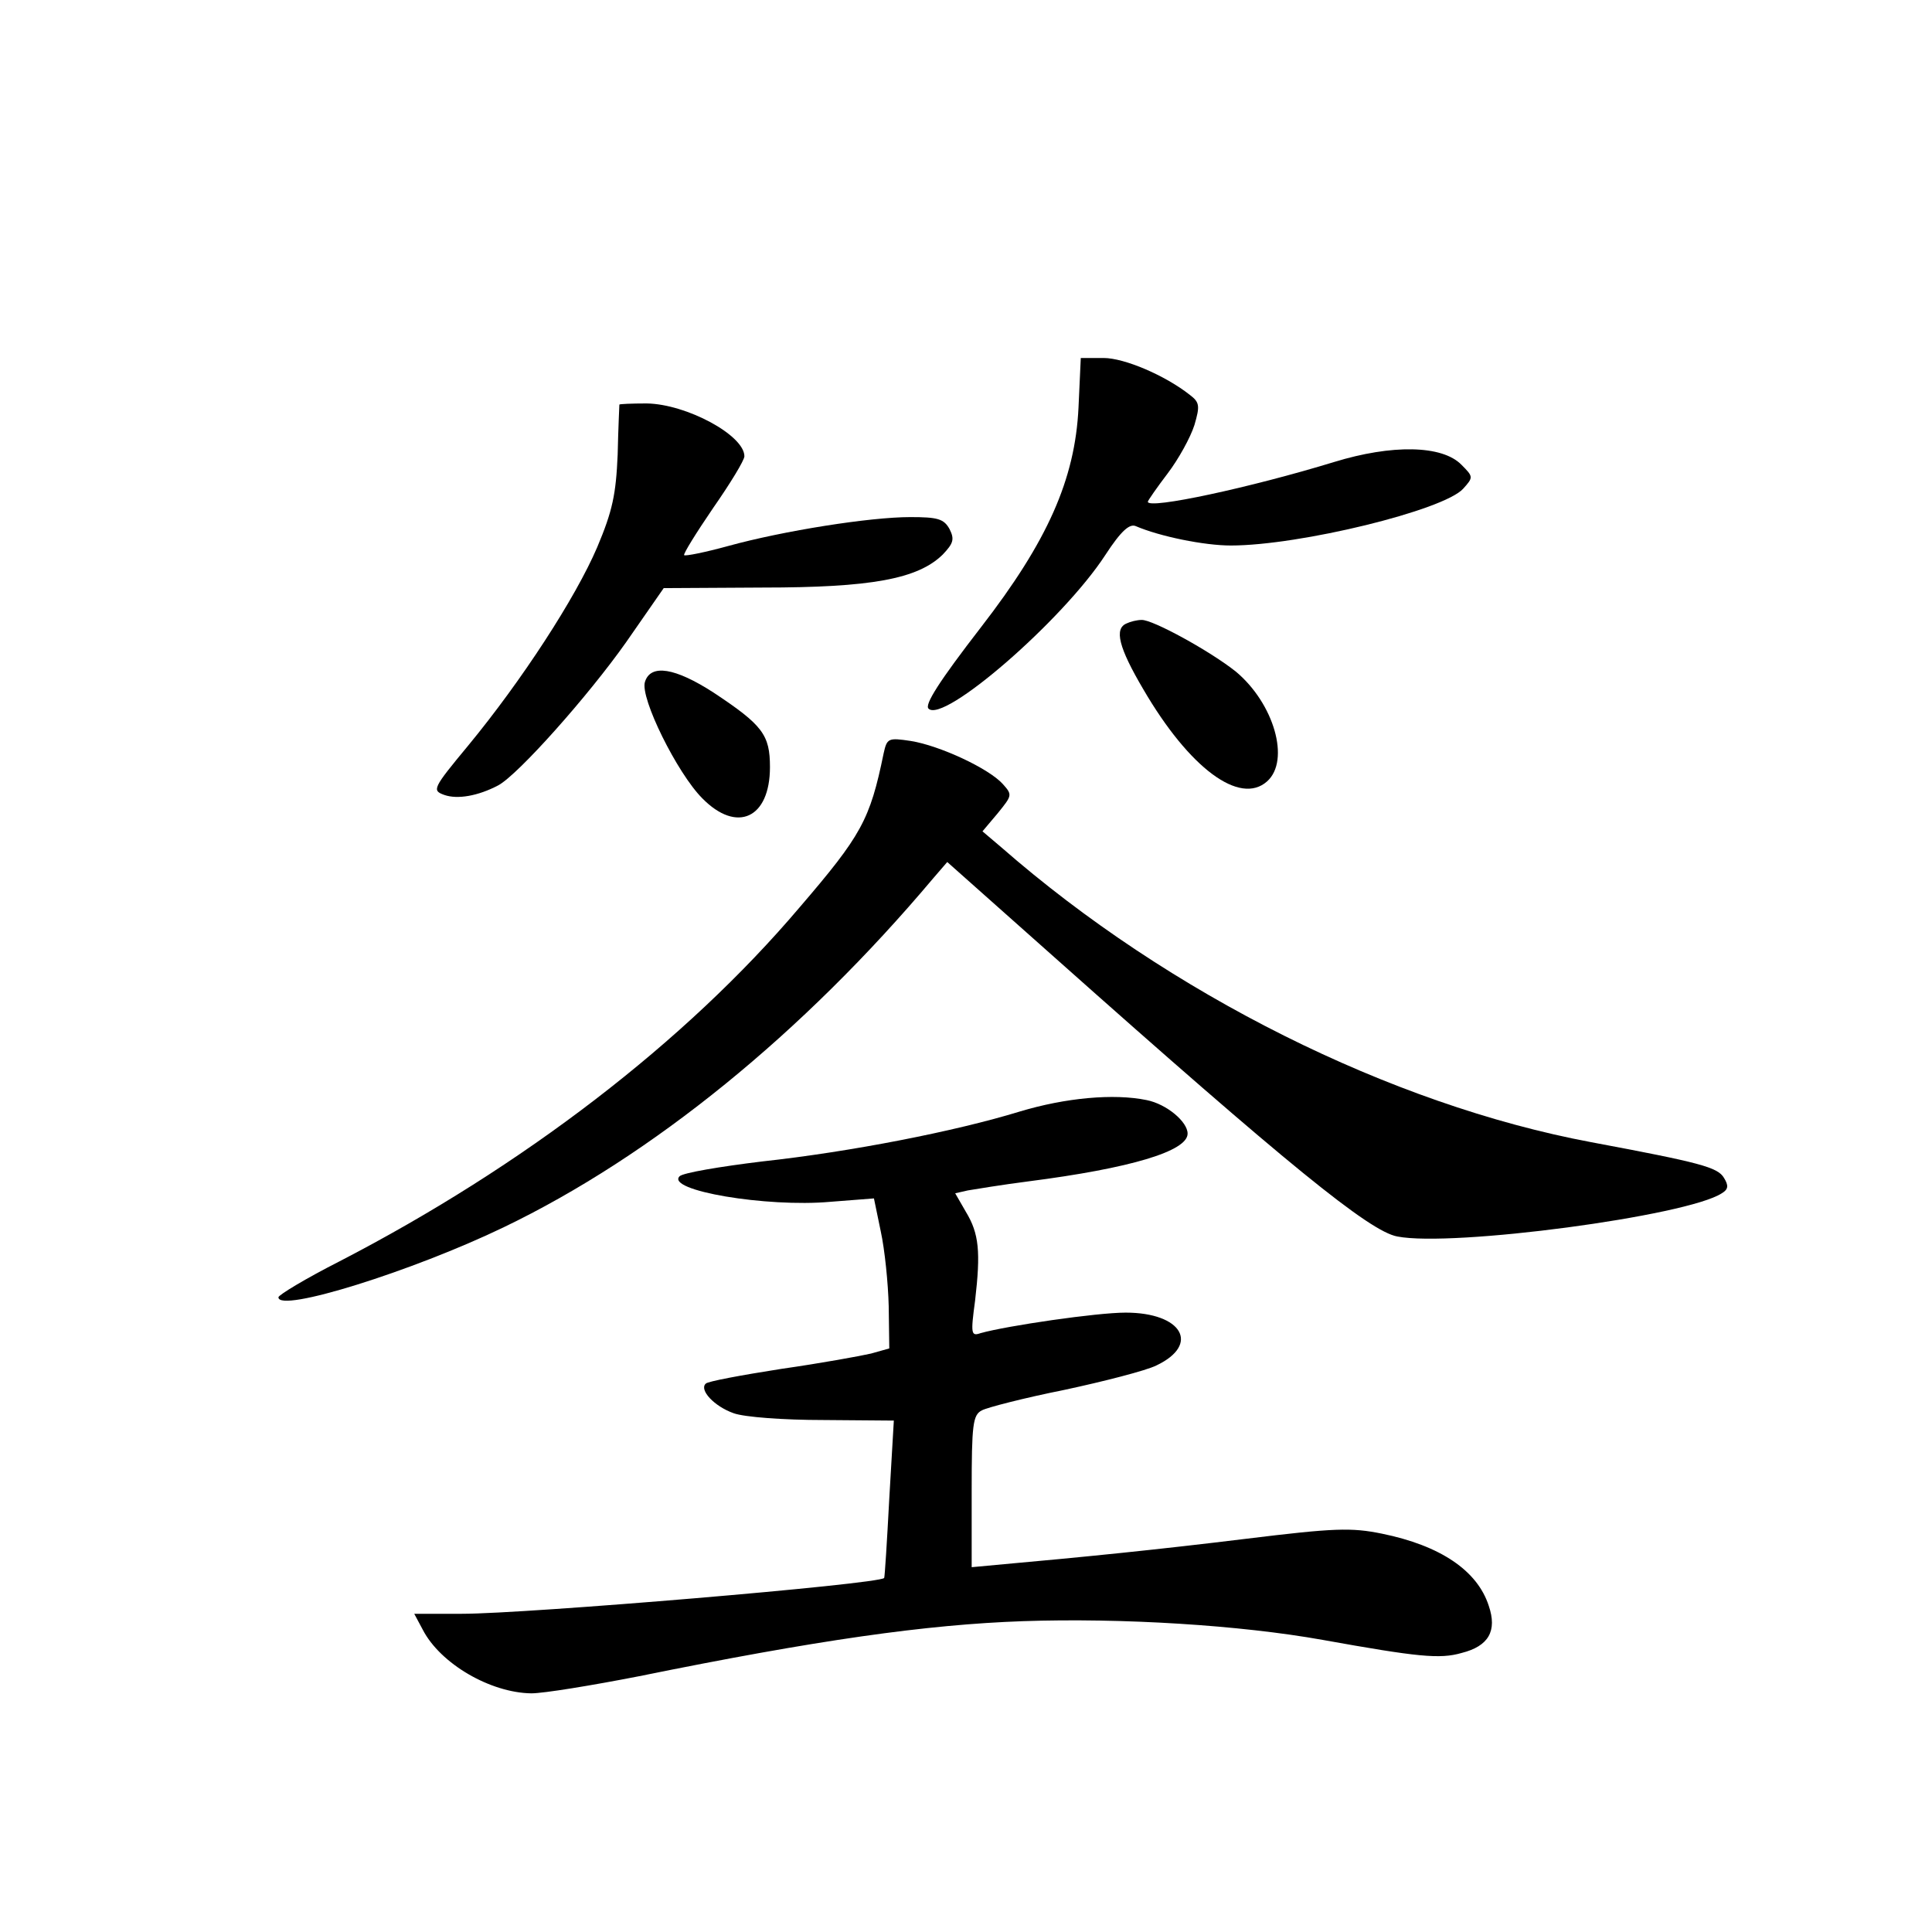 <?xml version="1.0" standalone="no"?>
<!DOCTYPE svg PUBLIC "-//W3C//DTD SVG 20010904//EN"
 "http://www.w3.org/TR/2001/REC-SVG-20010904/DTD/svg10.dtd">
<svg version="1.0" xmlns="http://www.w3.org/2000/svg"
 width="340pt" height="340pt" viewBox="0 0 340 340"
 preserveAspectRatio="xMidYMid meet">
<g transform="translate(0,340) scale(0.1,-0.1)"
fill="#000000" stroke="none">
<path d="M1898 2683 c-6 -127 -55 -236 -171 -386 -75 -97 -100 -137 -93 -144
26 -27 236 155 311 270 28 43 43 56 54 51 42 -18 120 -34 167 -34 121 0 375
62 409 100 18 20 18 21 -3 42 -34 35 -123 36 -224 5 -147 -45 -328 -84 -328
-70 0 2 16 25 35 50 19 25 40 63 47 85 10 34 9 40 -8 53 -43 34 -115 65 -152
65 l-40 0 -4 -87z"/>
<path d="M1090 2688 c0 -2 -2 -41 -3 -88 -3 -70 -9 -99 -36 -163 -38 -89 -133
-235 -227 -349 -63 -76 -64 -79 -42 -87 23 -8 59 -2 95 17 35 19 158 157 225
252 l66 95 174 1 c191 0 273 15 317 58 19 20 21 27 12 45 -10 18 -21 21 -69
21 -71 0 -223 -24 -321 -51 -40 -11 -75 -18 -77 -16 -2 2 21 39 51 83 30 43
55 84 55 91 0 37 -102 92 -172 93 -27 0 -48 -1 -48 -2z"/>
<path d="M1983 2303 c-23 -9 -14 -43 29 -116 81 -139 170 -205 218 -162 41 37
12 137 -55 193 -45 36 -147 92 -166 91 -8 0 -20 -3 -26 -6z"/>
<path d="M1135 2200 c-9 -28 57 -161 101 -205 61 -62 119 -35 119 55 0 57 -13
74 -99 131 -68 44 -111 51 -121 19z"/>
<path d="M1555 2074 c-24 -117 -39 -144 -148 -271 -201 -237 -487 -456 -810
-623 -59 -30 -107 -59 -107 -63 0 -28 236 46 396 123 262 126 527 342 756 614
l25 29 189 -168 c409 -364 554 -482 603 -491 97 -19 510 36 571 76 12 7 12 14
4 27 -11 19 -42 27 -234 63 -352 66 -743 261 -1038 519 l-33 28 27 32 c25 31
26 32 9 51 -25 28 -112 68 -162 76 -40 6 -42 5 -48 -22z"/>
<path d="M1795 1444 c-114 -35 -298 -71 -454 -88 -74 -9 -139 -20 -145 -26
-25 -25 153 -55 265 -45 l77 6 12 -58 c7 -32 13 -91 14 -132 l1 -74 -32 -9
c-17 -4 -88 -17 -158 -27 -70 -11 -130 -22 -133 -26 -12 -11 15 -40 49 -52 19
-7 89 -12 158 -12 l124 -1 -8 -137 c-4 -76 -8 -139 -9 -140 -10 -11 -629 -63
-743 -63 l-84 0 15 -28 c31 -60 119 -111 191 -112 22 0 107 14 189 30 315 64
506 91 676 97 175 6 383 -7 528 -33 167 -30 206 -34 244 -23 48 12 63 39 48
83 -20 62 -85 106 -188 127 -54 11 -84 10 -239 -9 -155 -19 -284 -32 -440 -46
l-43 -4 0 134 c0 117 2 134 18 142 9 5 75 22 145 36 70 15 144 34 162 43 78
37 45 93 -54 93 -51 0 -208 -23 -255 -36 -17 -6 -18 -2 -10 57 10 86 7 118
-16 156 l-19 33 22 5 c12 2 60 10 107 16 179 23 280 53 280 84 0 21 -37 52
-72 59 -58 12 -143 4 -223 -20z"/>
</g>
</svg>
